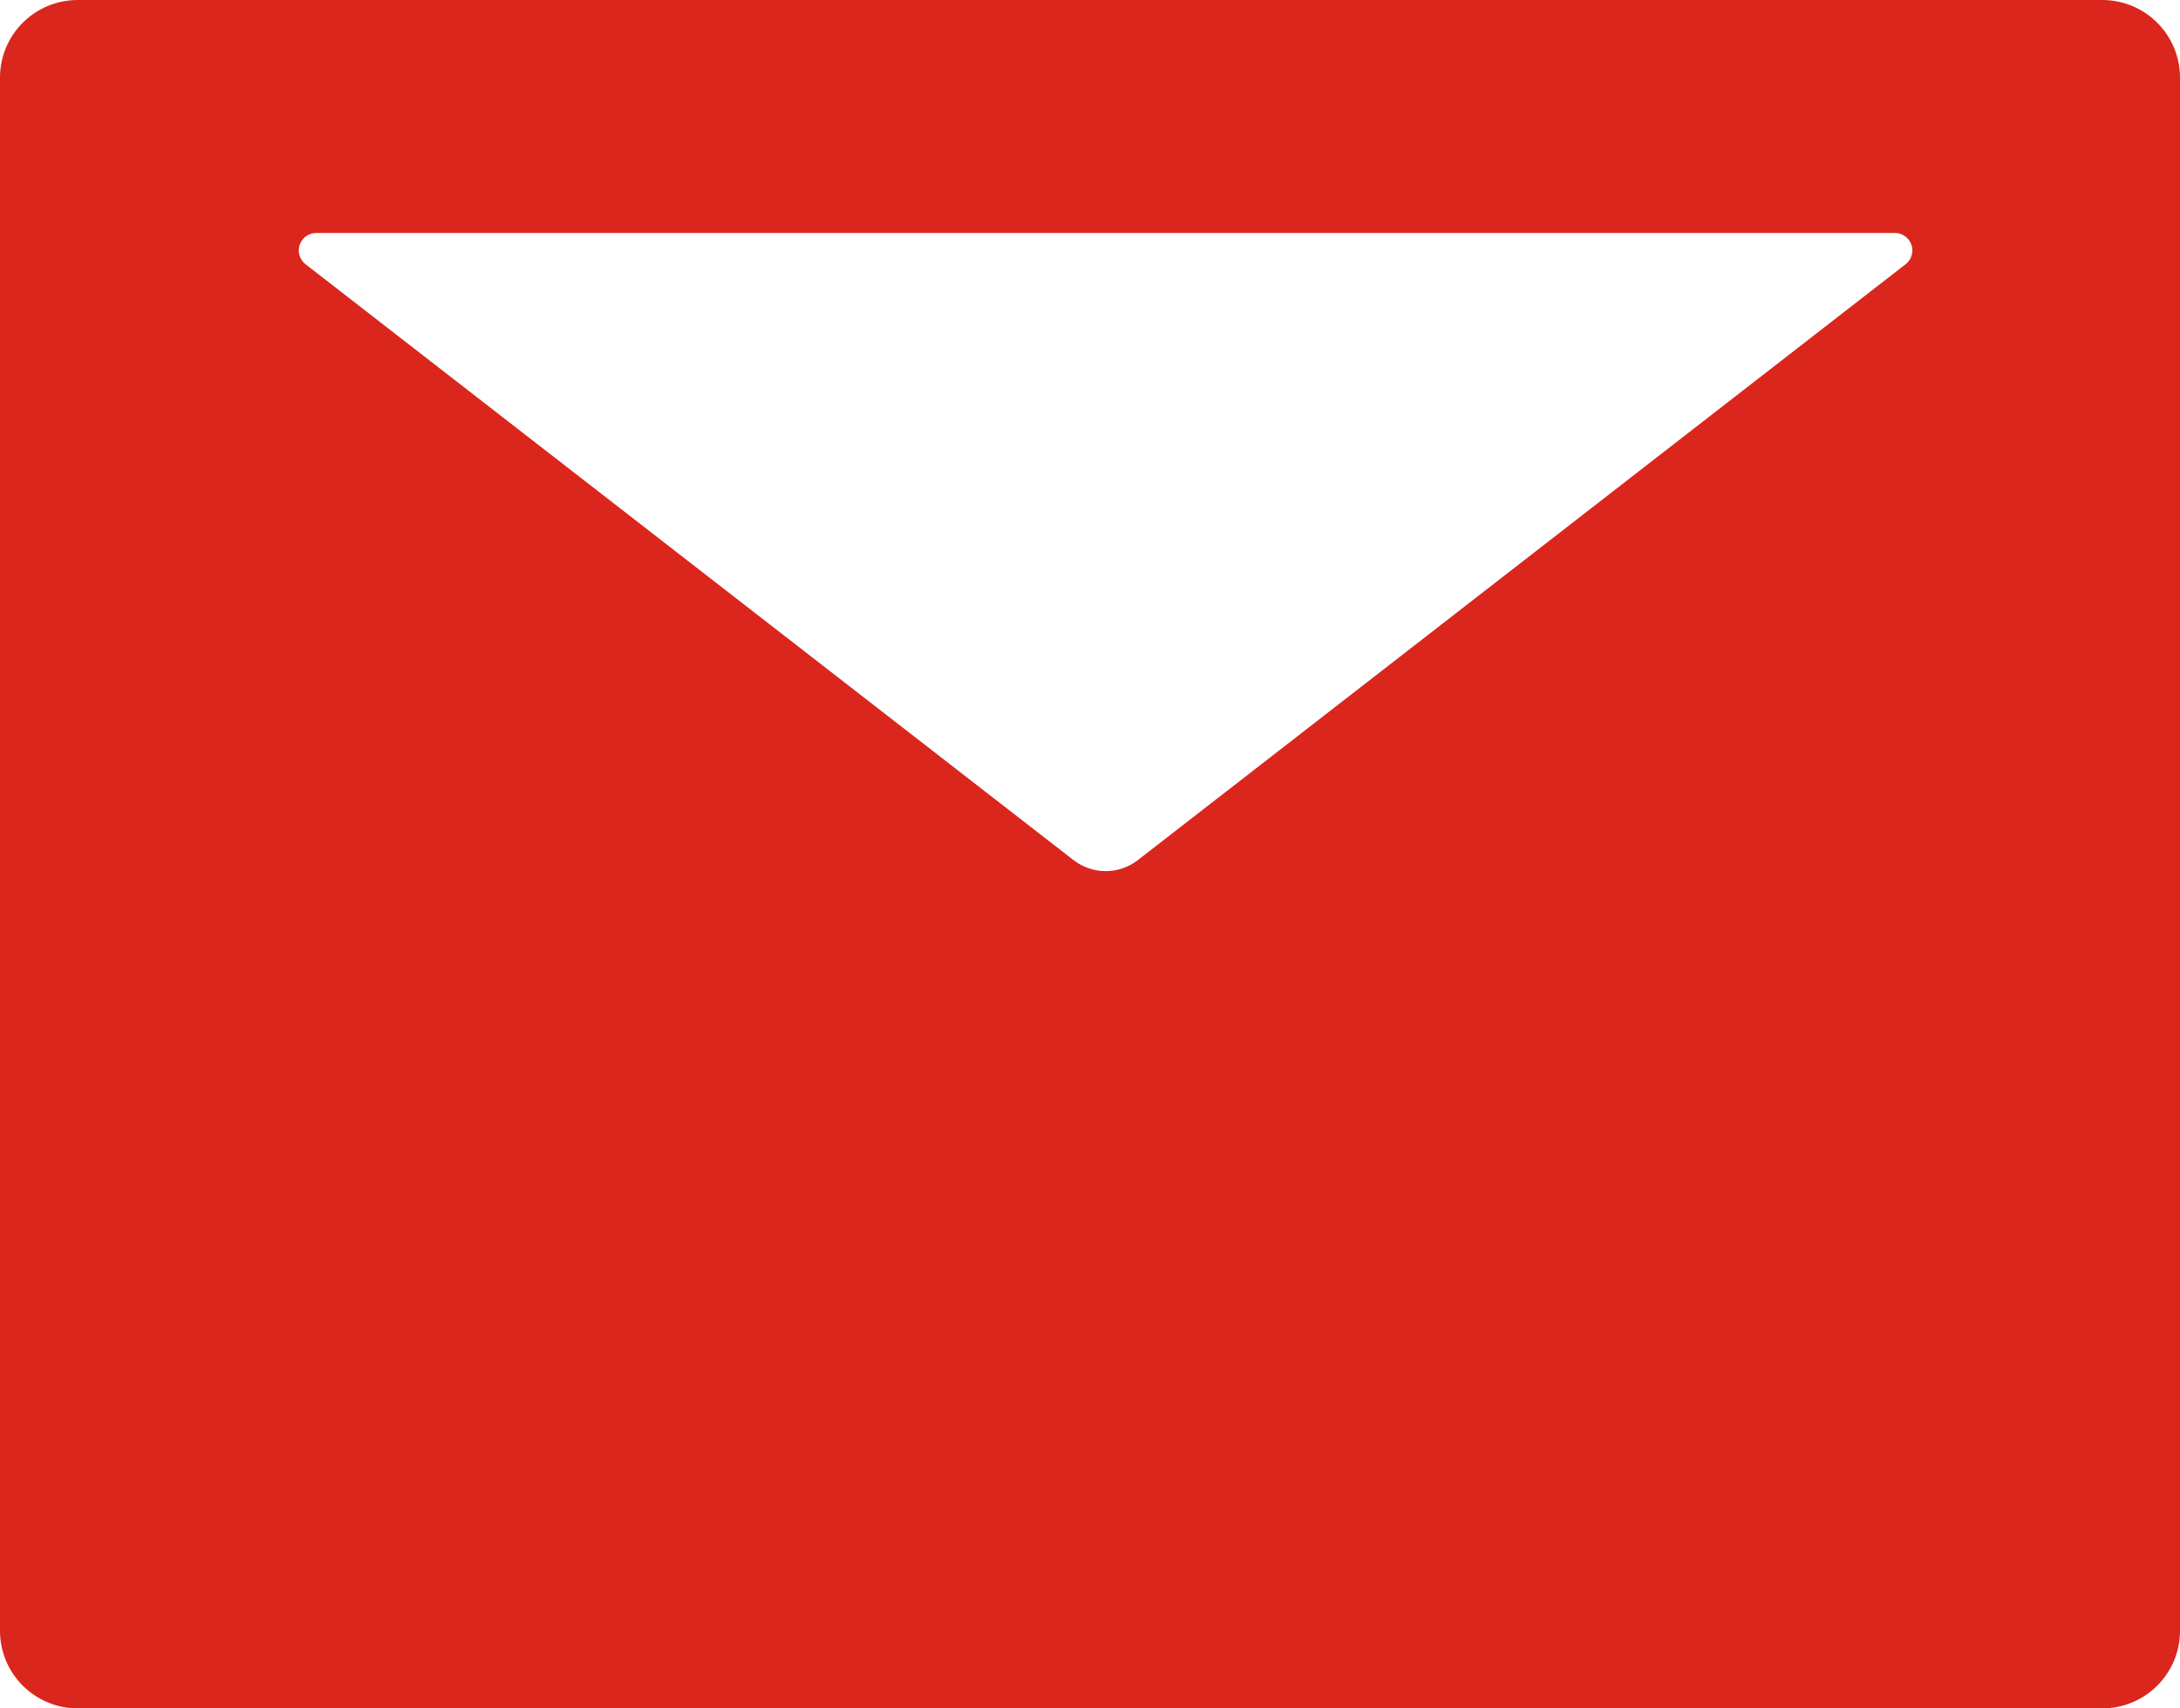 <svg width="74" height="58" viewBox="0 0 74 58" fill="none" xmlns="http://www.w3.org/2000/svg">
<path d="M71.357 0H2.643C1.181 0 0 1.178 0 2.636V55.364C0 56.822 1.181 58 2.643 58H71.357C72.819 58 74 56.822 74 55.364V2.636C74 1.178 72.819 0 71.357 0ZM64.684 8.972L38.627 29.198C37.983 29.7 37.083 29.7 36.438 29.198L10.373 8.972C10.275 8.896 10.203 8.792 10.167 8.673C10.131 8.555 10.134 8.428 10.174 8.311C10.214 8.194 10.29 8.092 10.39 8.02C10.492 7.948 10.613 7.909 10.737 7.909H64.32C64.445 7.909 64.566 7.948 64.667 8.02C64.767 8.092 64.843 8.194 64.883 8.311C64.924 8.428 64.926 8.555 64.89 8.673C64.854 8.792 64.782 8.896 64.684 8.972Z" fill="#DB261D"/>
</svg>
